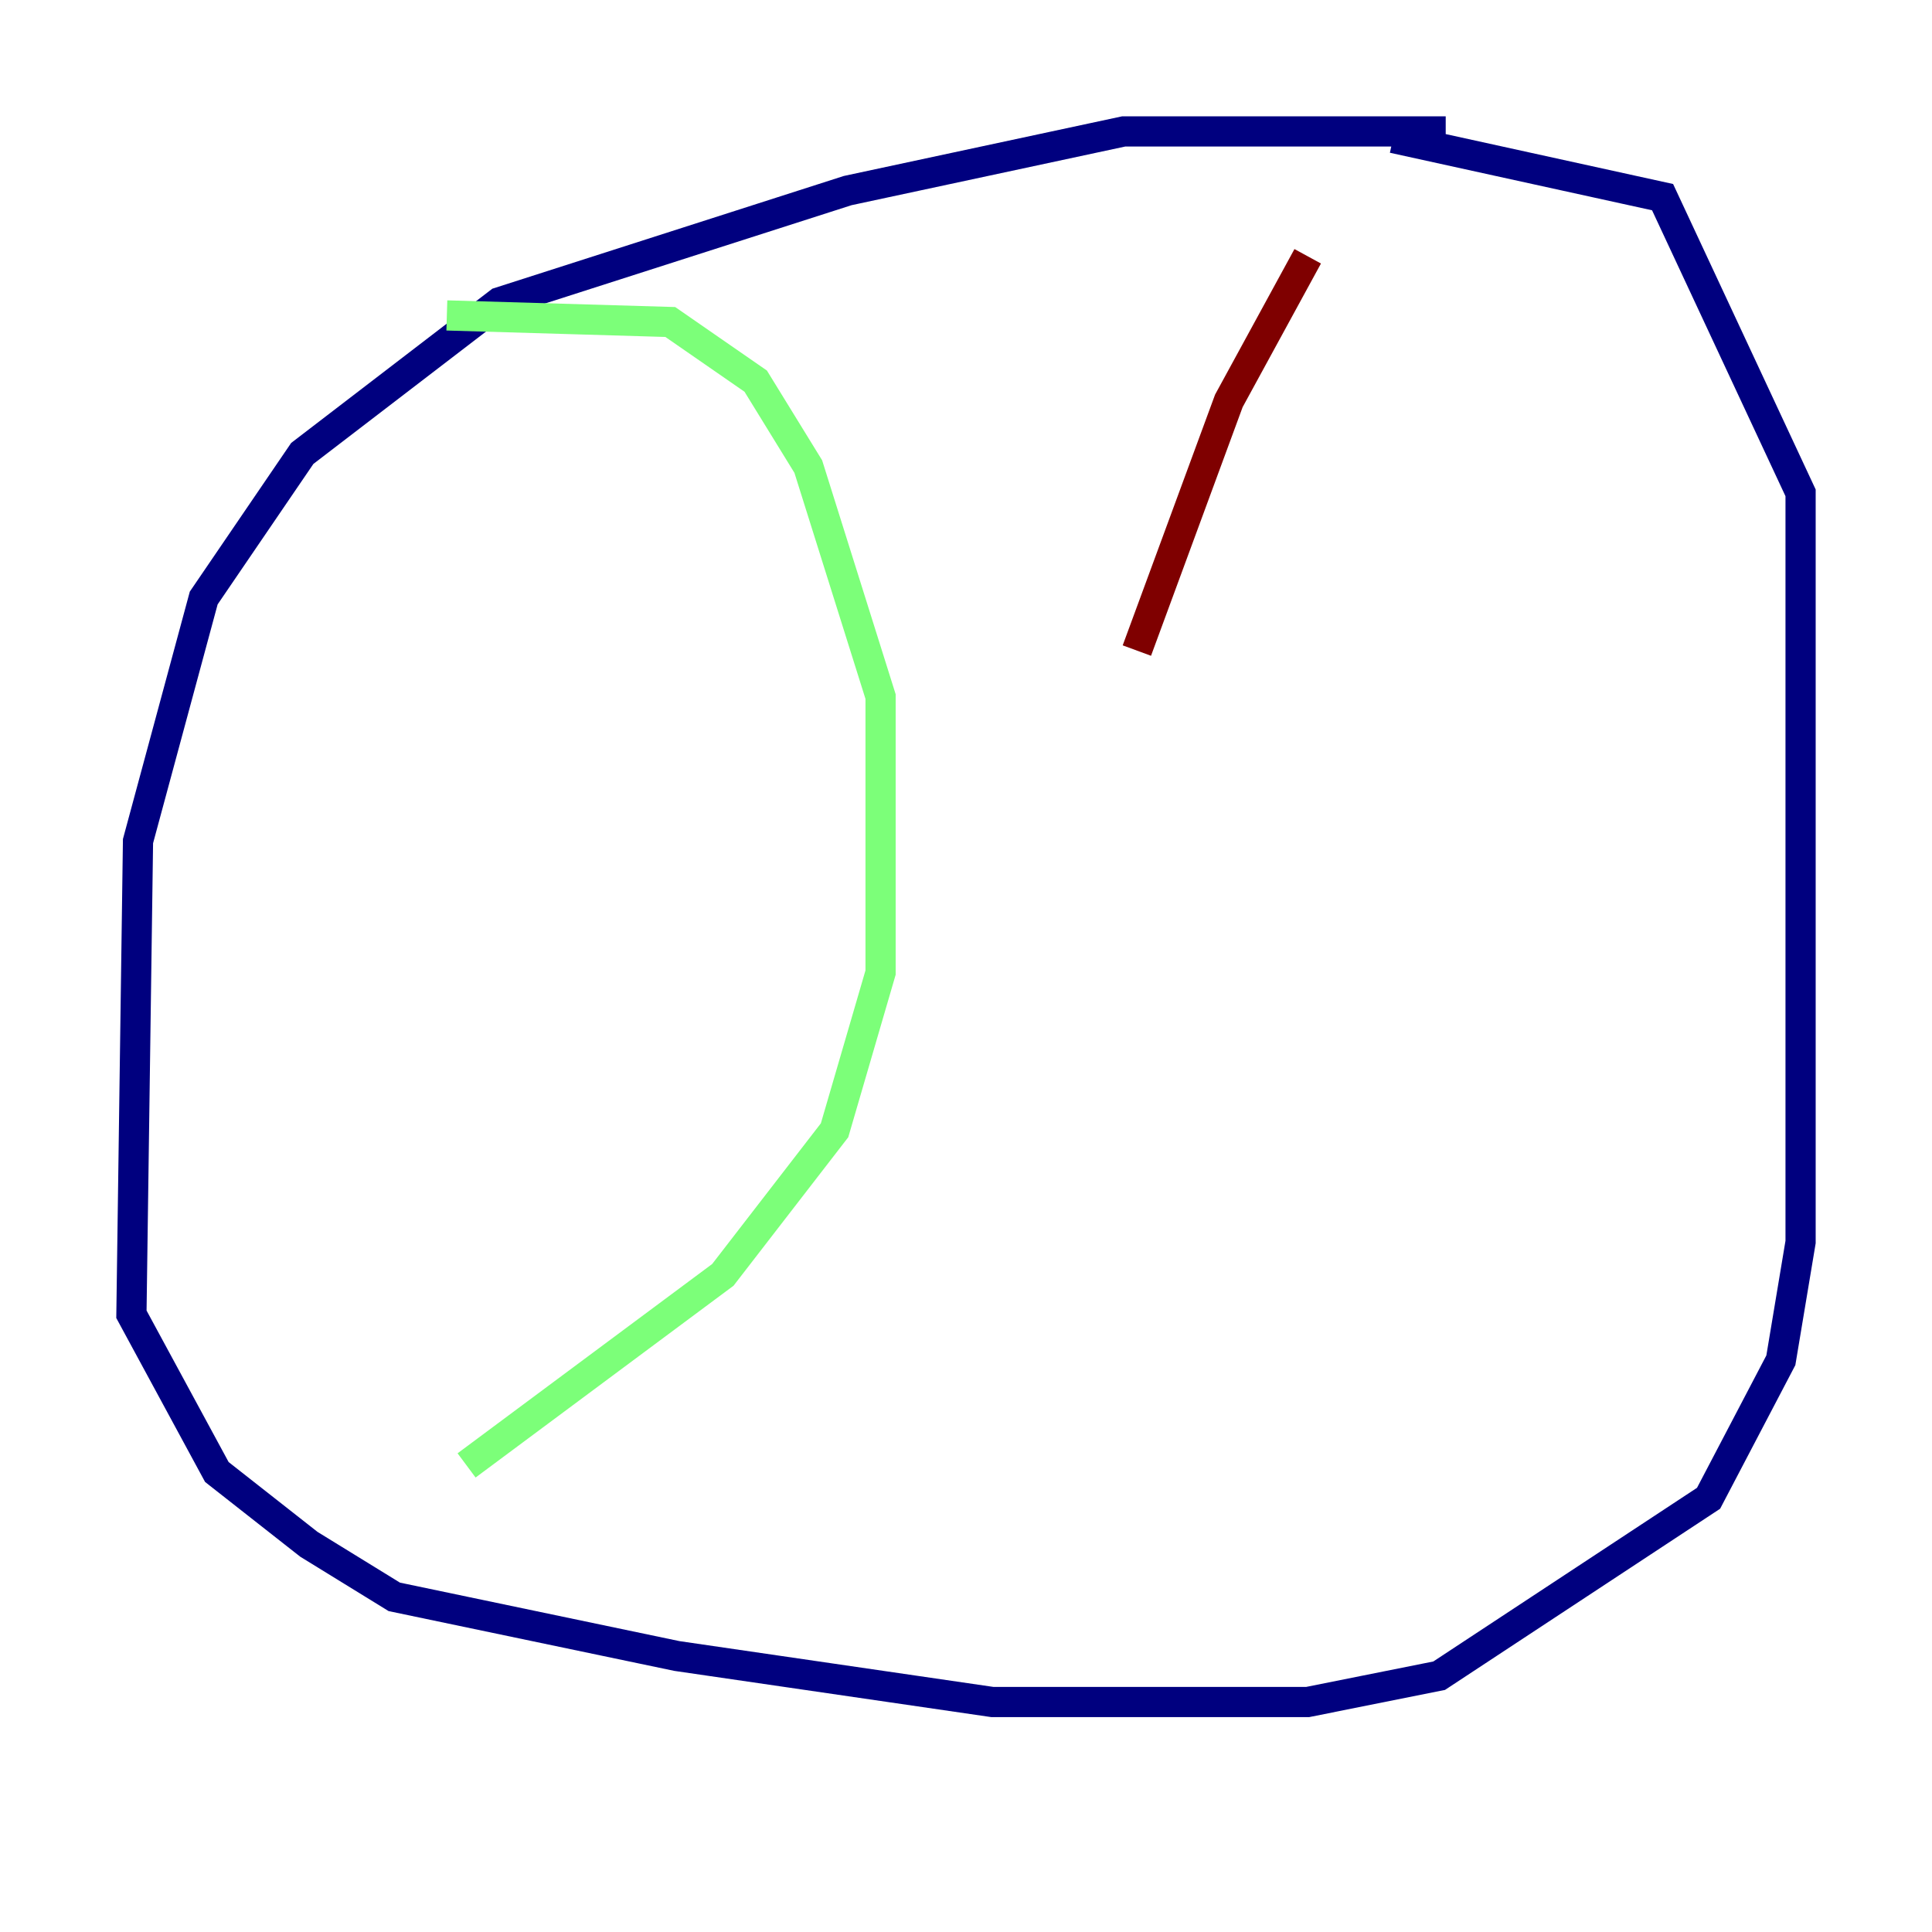 <?xml version="1.0" encoding="utf-8" ?>
<svg baseProfile="tiny" height="128" version="1.2" viewBox="0,0,128,128" width="128" xmlns="http://www.w3.org/2000/svg" xmlns:ev="http://www.w3.org/2001/xml-events" xmlns:xlink="http://www.w3.org/1999/xlink"><defs /><polyline fill="none" points="95.782,8.707 74.449,8.707 56.163,12.626 33.088,20.027 20.027,30.041 13.497,39.619 9.143,55.728 8.707,87.075 14.367,97.524 20.463,102.313 26.122,105.796 44.843,109.714 65.742,112.762 86.639,112.762 95.347,111.02 113.197,99.265 117.986,90.122 119.293,82.286 119.293,32.653 110.15,13.061 92.299,9.143" stroke="#00007f" stroke-width="2" /><polyline fill="none" points="29.605,20.898 44.408,21.333 50.068,25.252 53.551,30.912 58.34,46.15 58.34,64.435 55.292,74.884 47.891,84.463 30.912,97.088" stroke="#7cff79" stroke-width="2" /><polyline fill="none" points="86.639,16.98 81.415,26.558 75.32,43.102" stroke="#7f0000" stroke-width="2" /></svg>